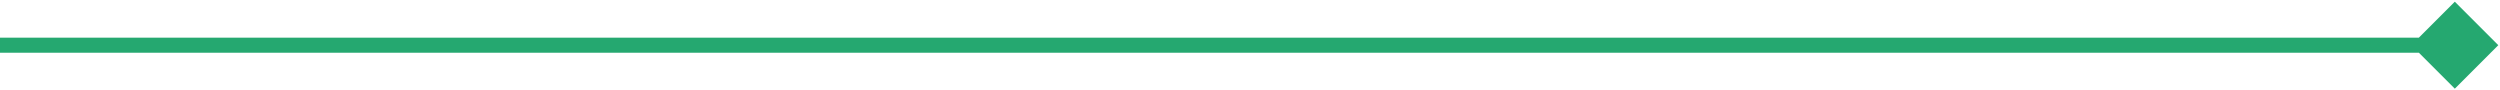 <svg width="166" height="6" viewBox="0 0 166 6" fill="none" xmlns="http://www.w3.org/2000/svg">
<path d="M165.887 3L163 0.113L160.113 3L163 5.887L165.887 3ZM163 2.5L-4.37114e-08 2.5L4.37114e-08 3.5L163 3.5L163 2.5Z" fill="#25A870"/>
</svg>
